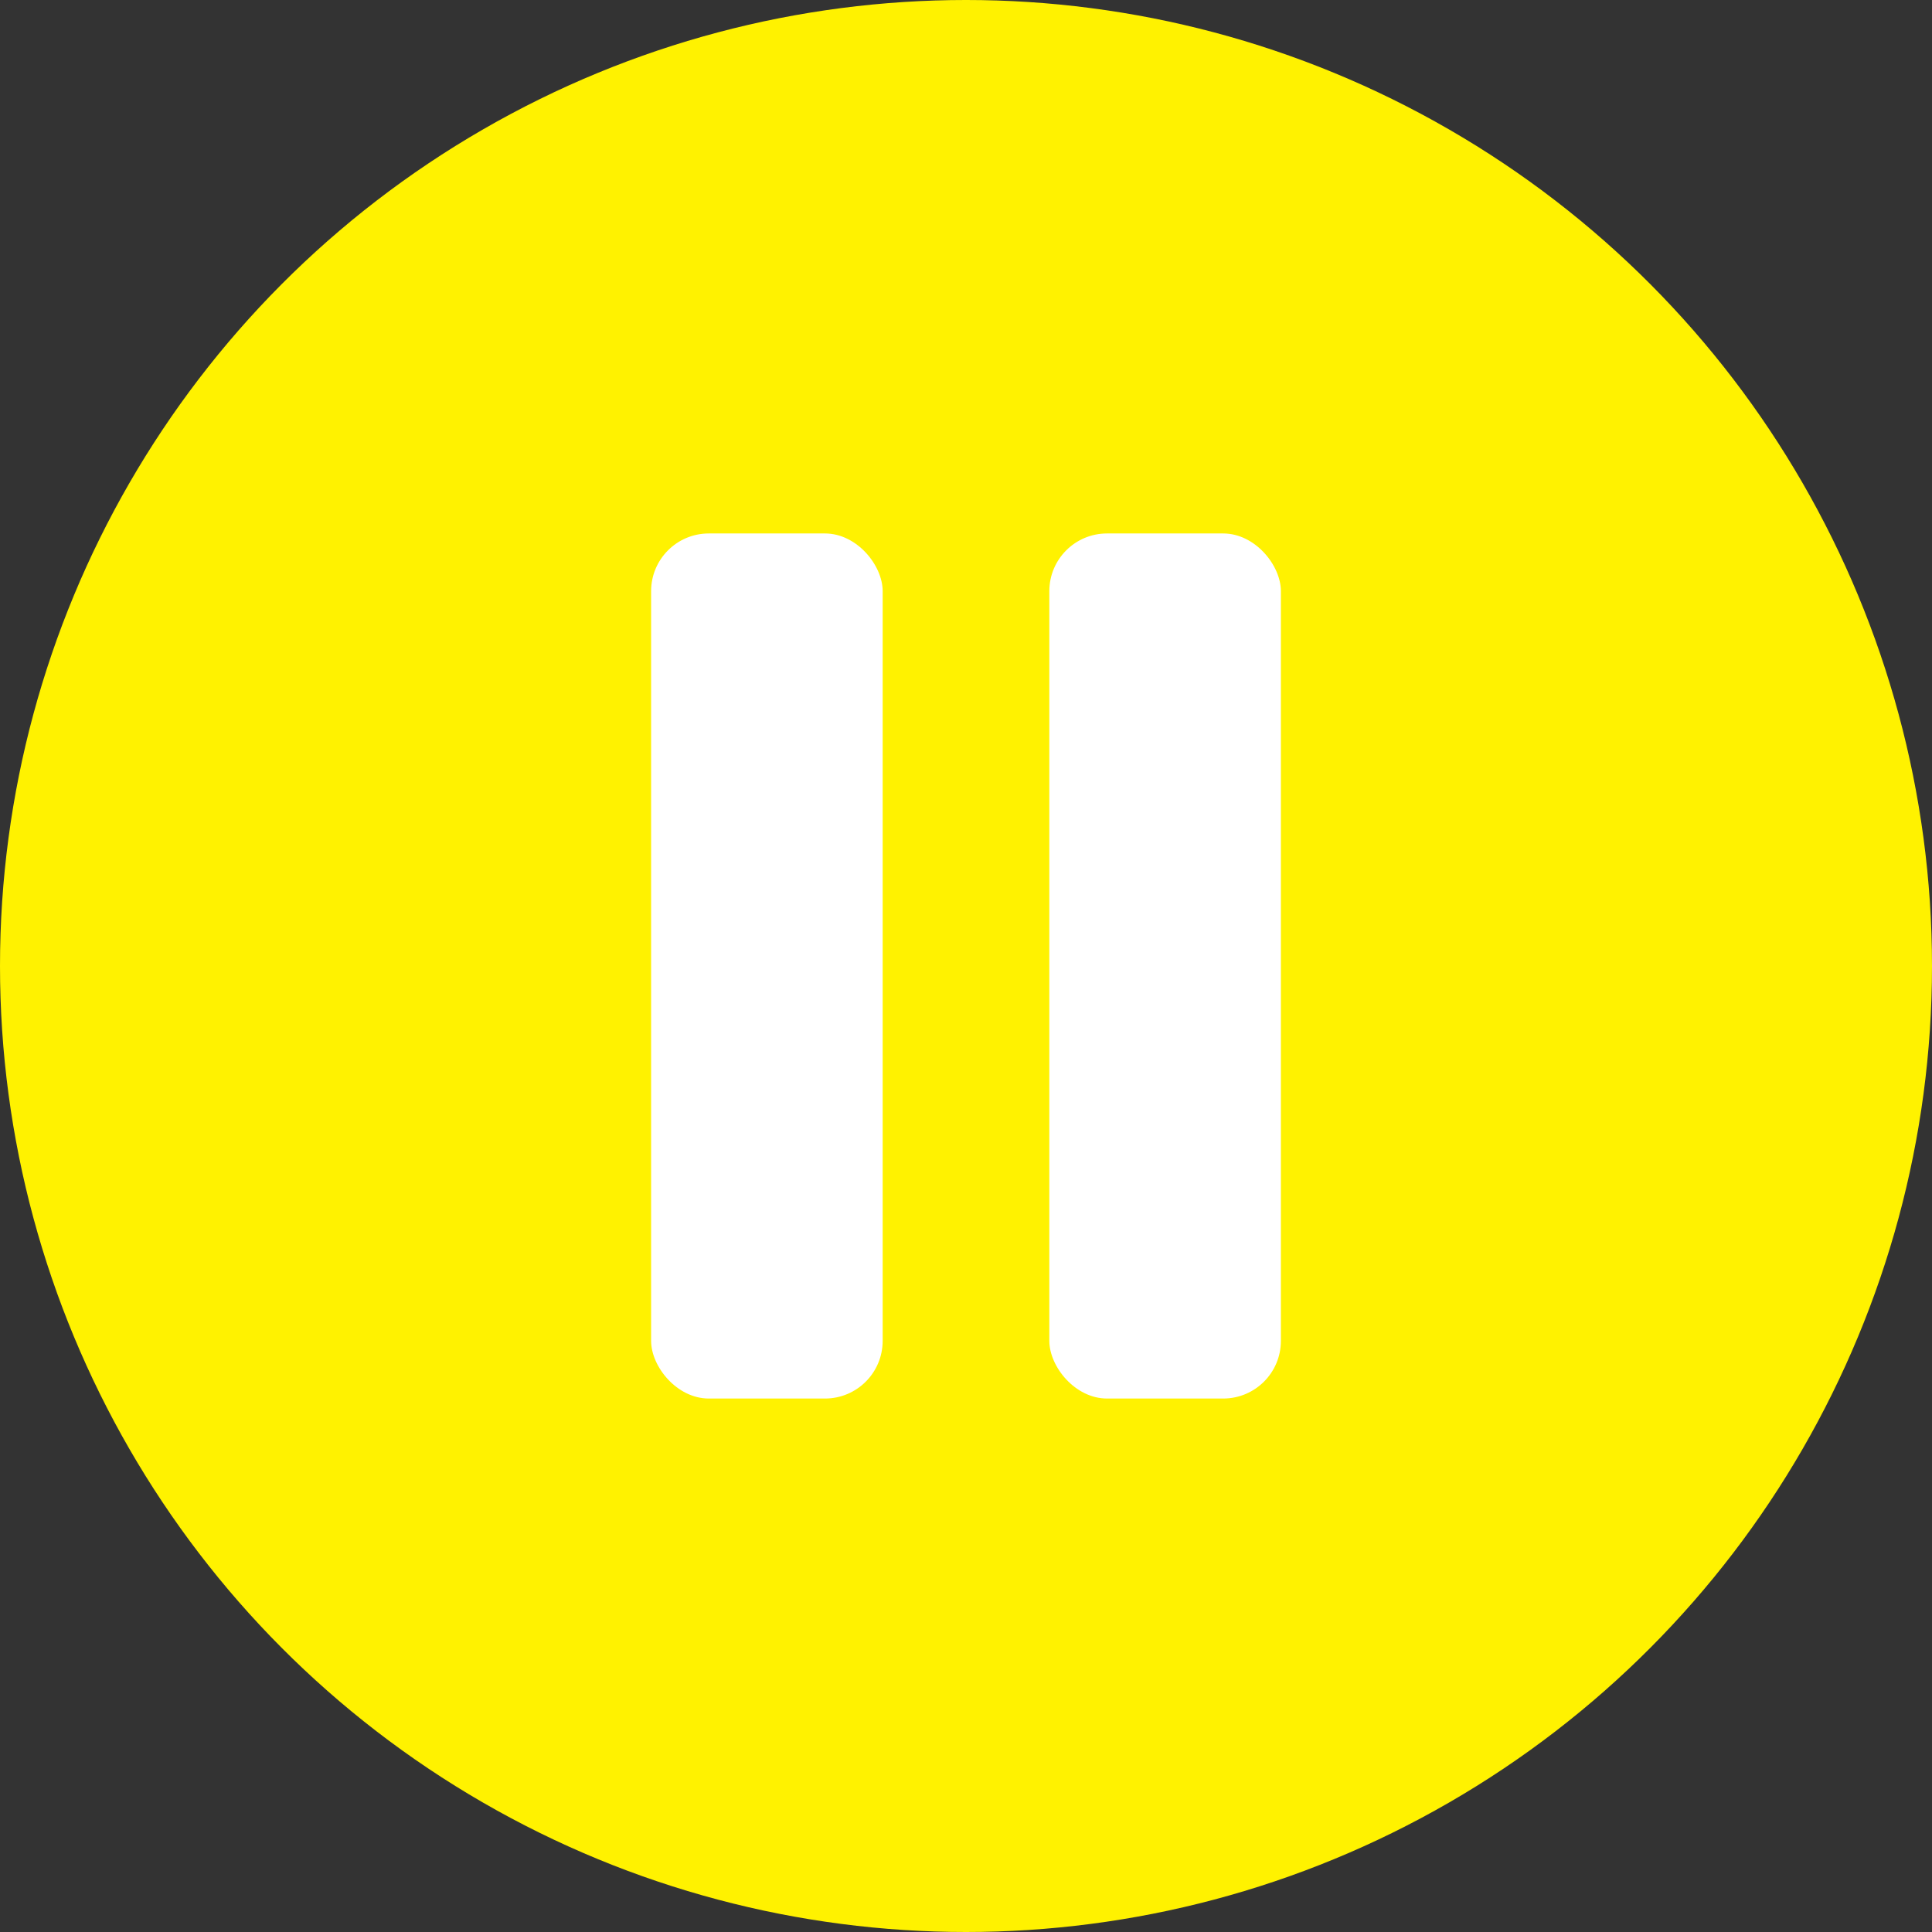 <svg id="Layer_1" data-name="Layer 1" xmlns="http://www.w3.org/2000/svg" viewBox="0 0 67 67"><rect x="0" y="0" width="67" height="67" fill="#333333" stroke="none"/><defs><style>.cls-1{fill:#fff200;}.cls-2{fill:#fff;}</style></defs><title>pause</title><circle class="cls-1" cx="33.5" cy="33.5" r="33.5"/><rect class="cls-2" x="22.58" y="18.5" width="8.03" height="30" rx="2" ry="2"/><rect class="cls-2" x="36.39" y="18.5" width="8.03" height="30" rx="2" ry="2"/></svg>